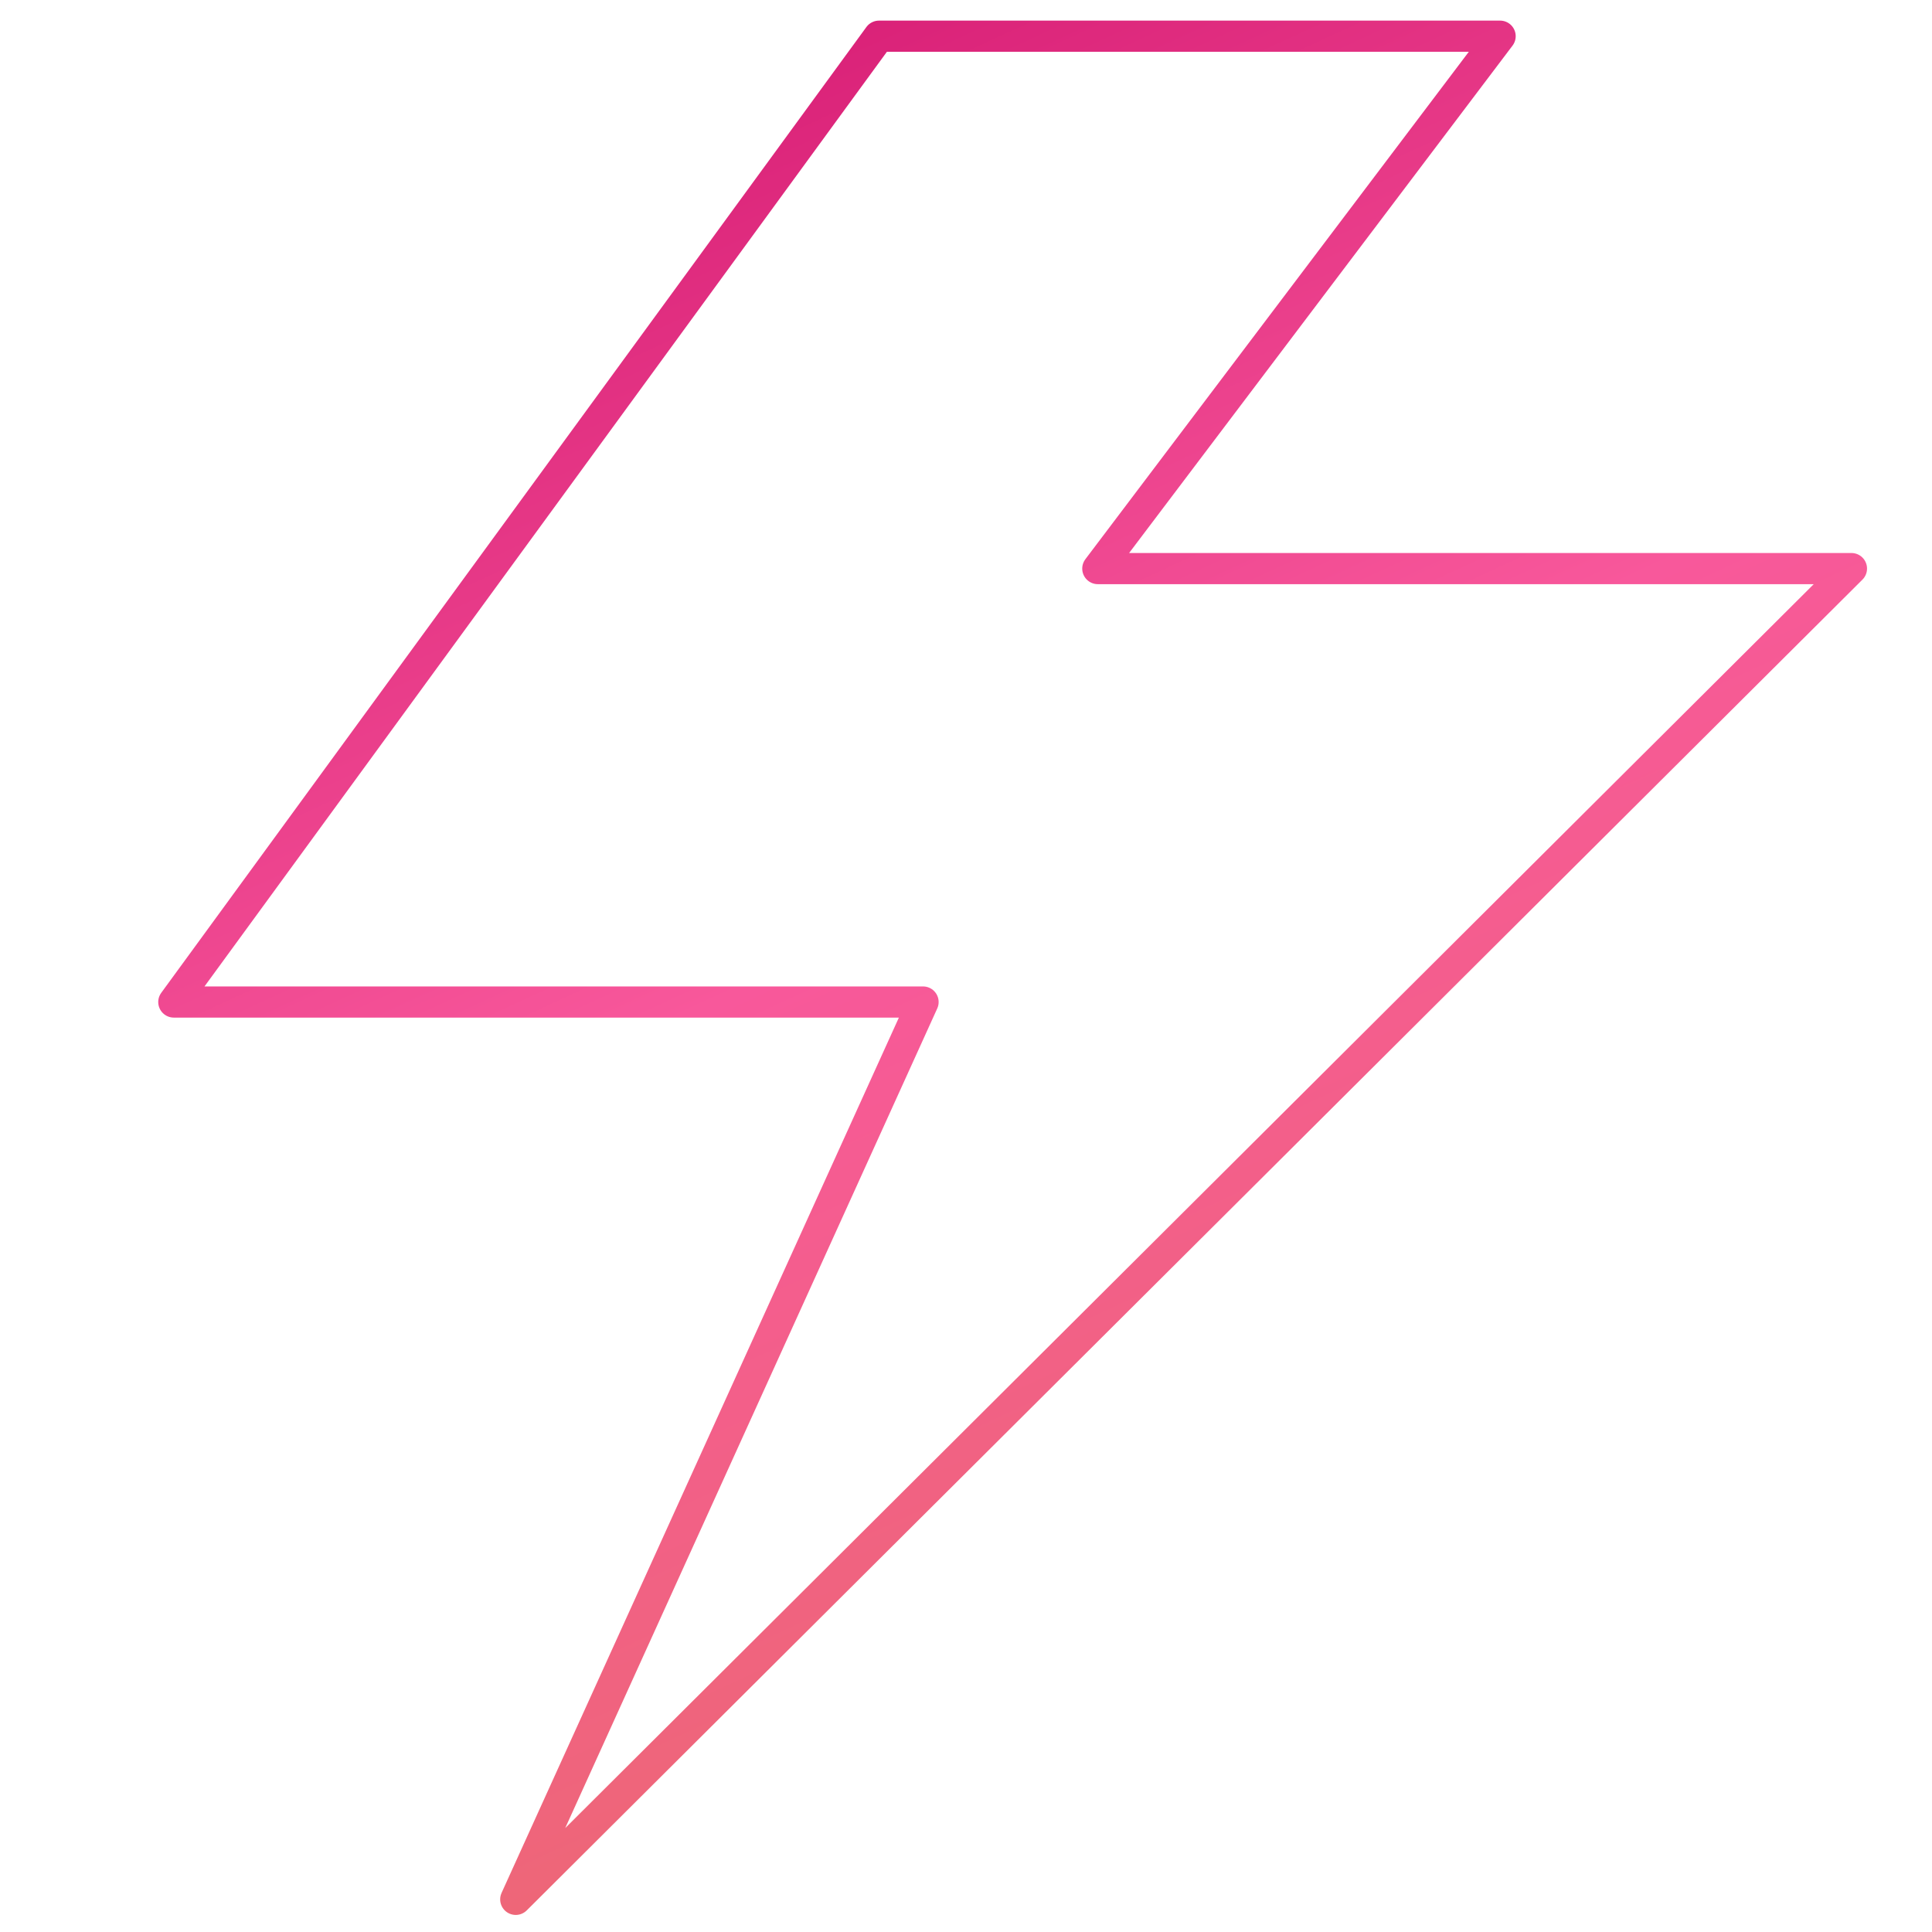 <svg width="124" height="124" viewBox="0 0 124 124" fill="none" xmlns="http://www.w3.org/2000/svg">
<path d="M56.416 2.323H96.281L70.46 36.493H118.83L33.102 121.905L59.244 64.312H11.156L56.416 2.323Z" stroke="url(#paint0_linear_2268_9695)" stroke-width="2" stroke-linecap="round" stroke-linejoin="round"/>
<defs>
<linearGradient id="paint0_linear_2268_9695" x1="118.83" y1="118.983" x2="55.63" y2="-18.171" gradientUnits="userSpaceOnUse">
<stop stop-color="#E77060"/>
<stop offset="0.53" stop-color="#F8589B"/>
<stop offset="1" stop-color="#D0106D"/>
</linearGradient>
</defs>
</svg>
